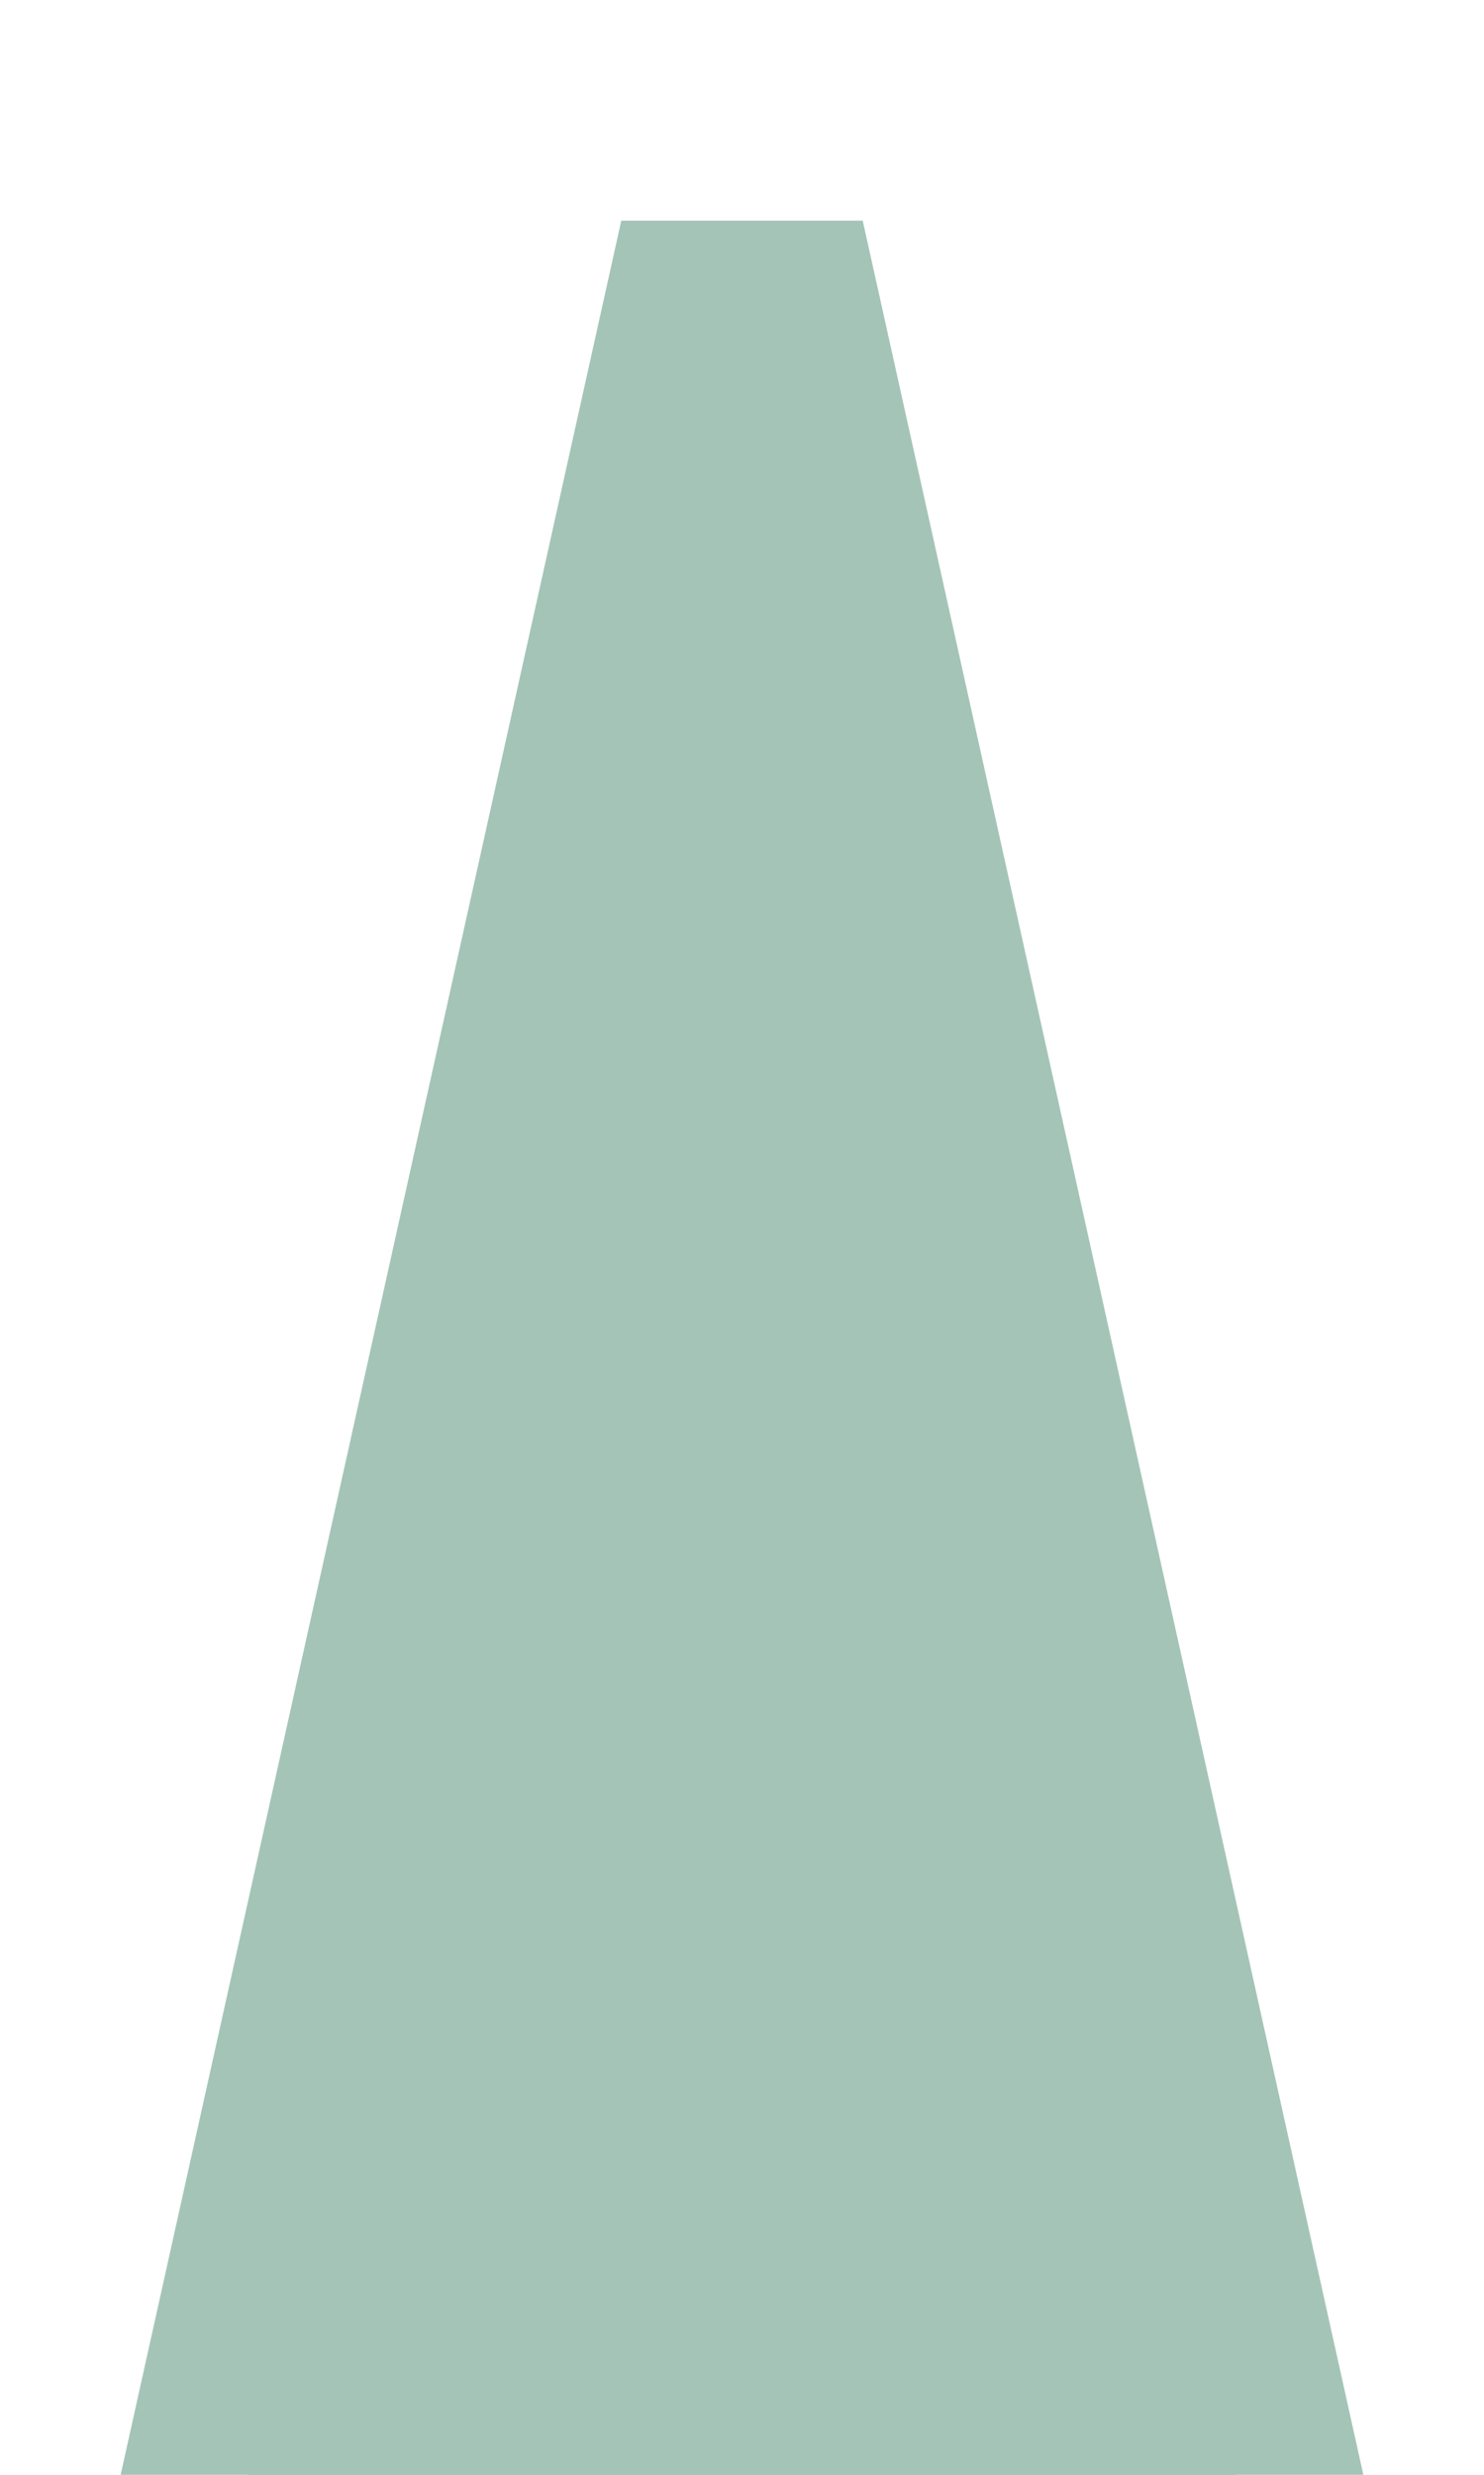 <svg version="1.1" x="0" y="0" width="100%" height="100%" viewBox="0,0,0.006,0.01" xmlns="http://www.w3.org/2000/svg" xmlns:xlink="http://www.w3.org/1999/xlink">
  <defs>
    <linearGradient id="linear" x1="50%" y1="0%" x2="50%" y2="100%">
      <stop offset="0%" style="stop-color:#a4c4b7;stop-opacity:1;"/>
      <stop offset="100%" style="stop-color:#a4c4b7;stop-opacity:1;"/>
    </linearGradient>
  </defs>
  <path d="M 0.003 0.001 L 0.005 0.01 L 0.001 0.01  Z " style="stroke:#a4c4b7;stroke-width:0.001;stroke-opacity:1;stroke-linejoin:miter;fill:url(#linear);"/>
</svg>